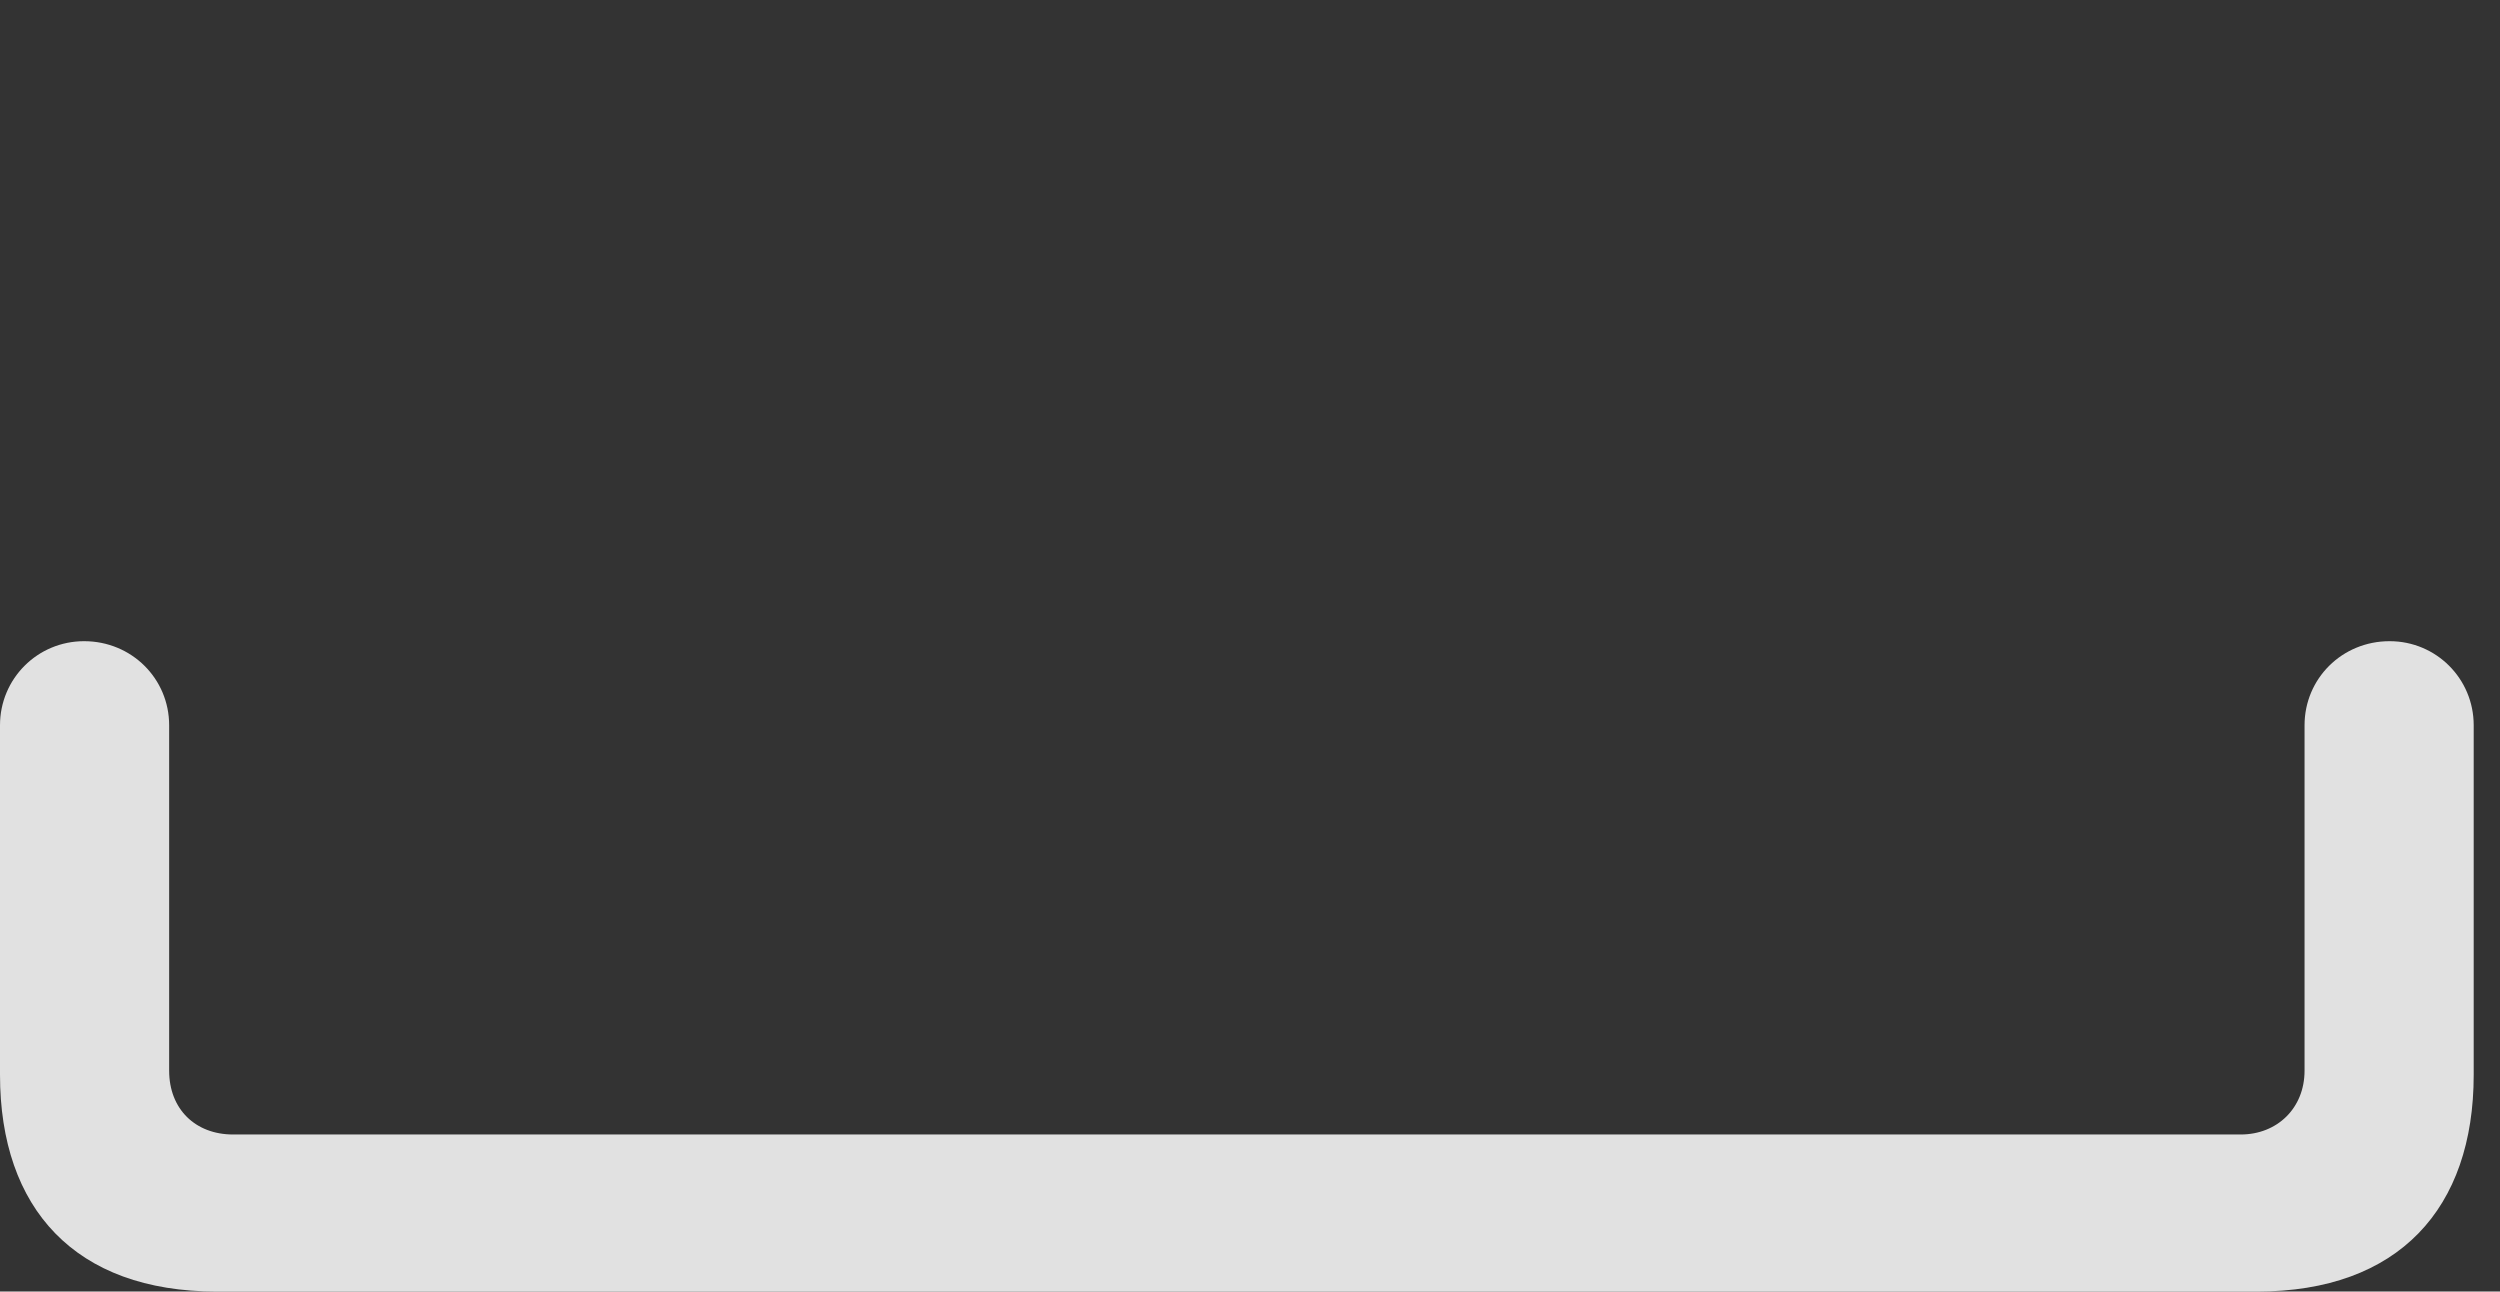 <?xml version="1.0" encoding="UTF-8"?>
<!--Generator: Apple Native CoreSVG 326-->
<!DOCTYPE svg
PUBLIC "-//W3C//DTD SVG 1.1//EN"
       "http://www.w3.org/Graphics/SVG/1.1/DTD/svg11.dtd">
<svg version="1.1" xmlns="http://www.w3.org/2000/svg" xmlns:xlink="http://www.w3.org/1999/xlink" viewBox="0 0 33.742 17.432">
 <rect x="0" y="0" width="33.742" height="17.432" fill="#333333" stroke="none"/>
 <g>
  <rect height="17.432" opacity="0" width="33.742" x="0" y="0"/>
  <path d="M0 14.506C0 16.311 1.012 17.432 2.926 17.432L30.461 17.432C32.375 17.432 33.387 16.311 33.387 14.506L33.387 9.789C33.387 9.16 32.881 8.654 32.252 8.654C31.609 8.654 31.104 9.16 31.104 9.789L31.104 14.451C31.104 14.957 30.734 15.312 30.242 15.312L3.145 15.312C2.639 15.312 2.283 14.971 2.283 14.451L2.283 9.789C2.283 9.16 1.777 8.654 1.135 8.654C0.506 8.654 0 9.16 0 9.789Z" fill="white" fill-opacity="0.85"/>
 </g>
</svg>
